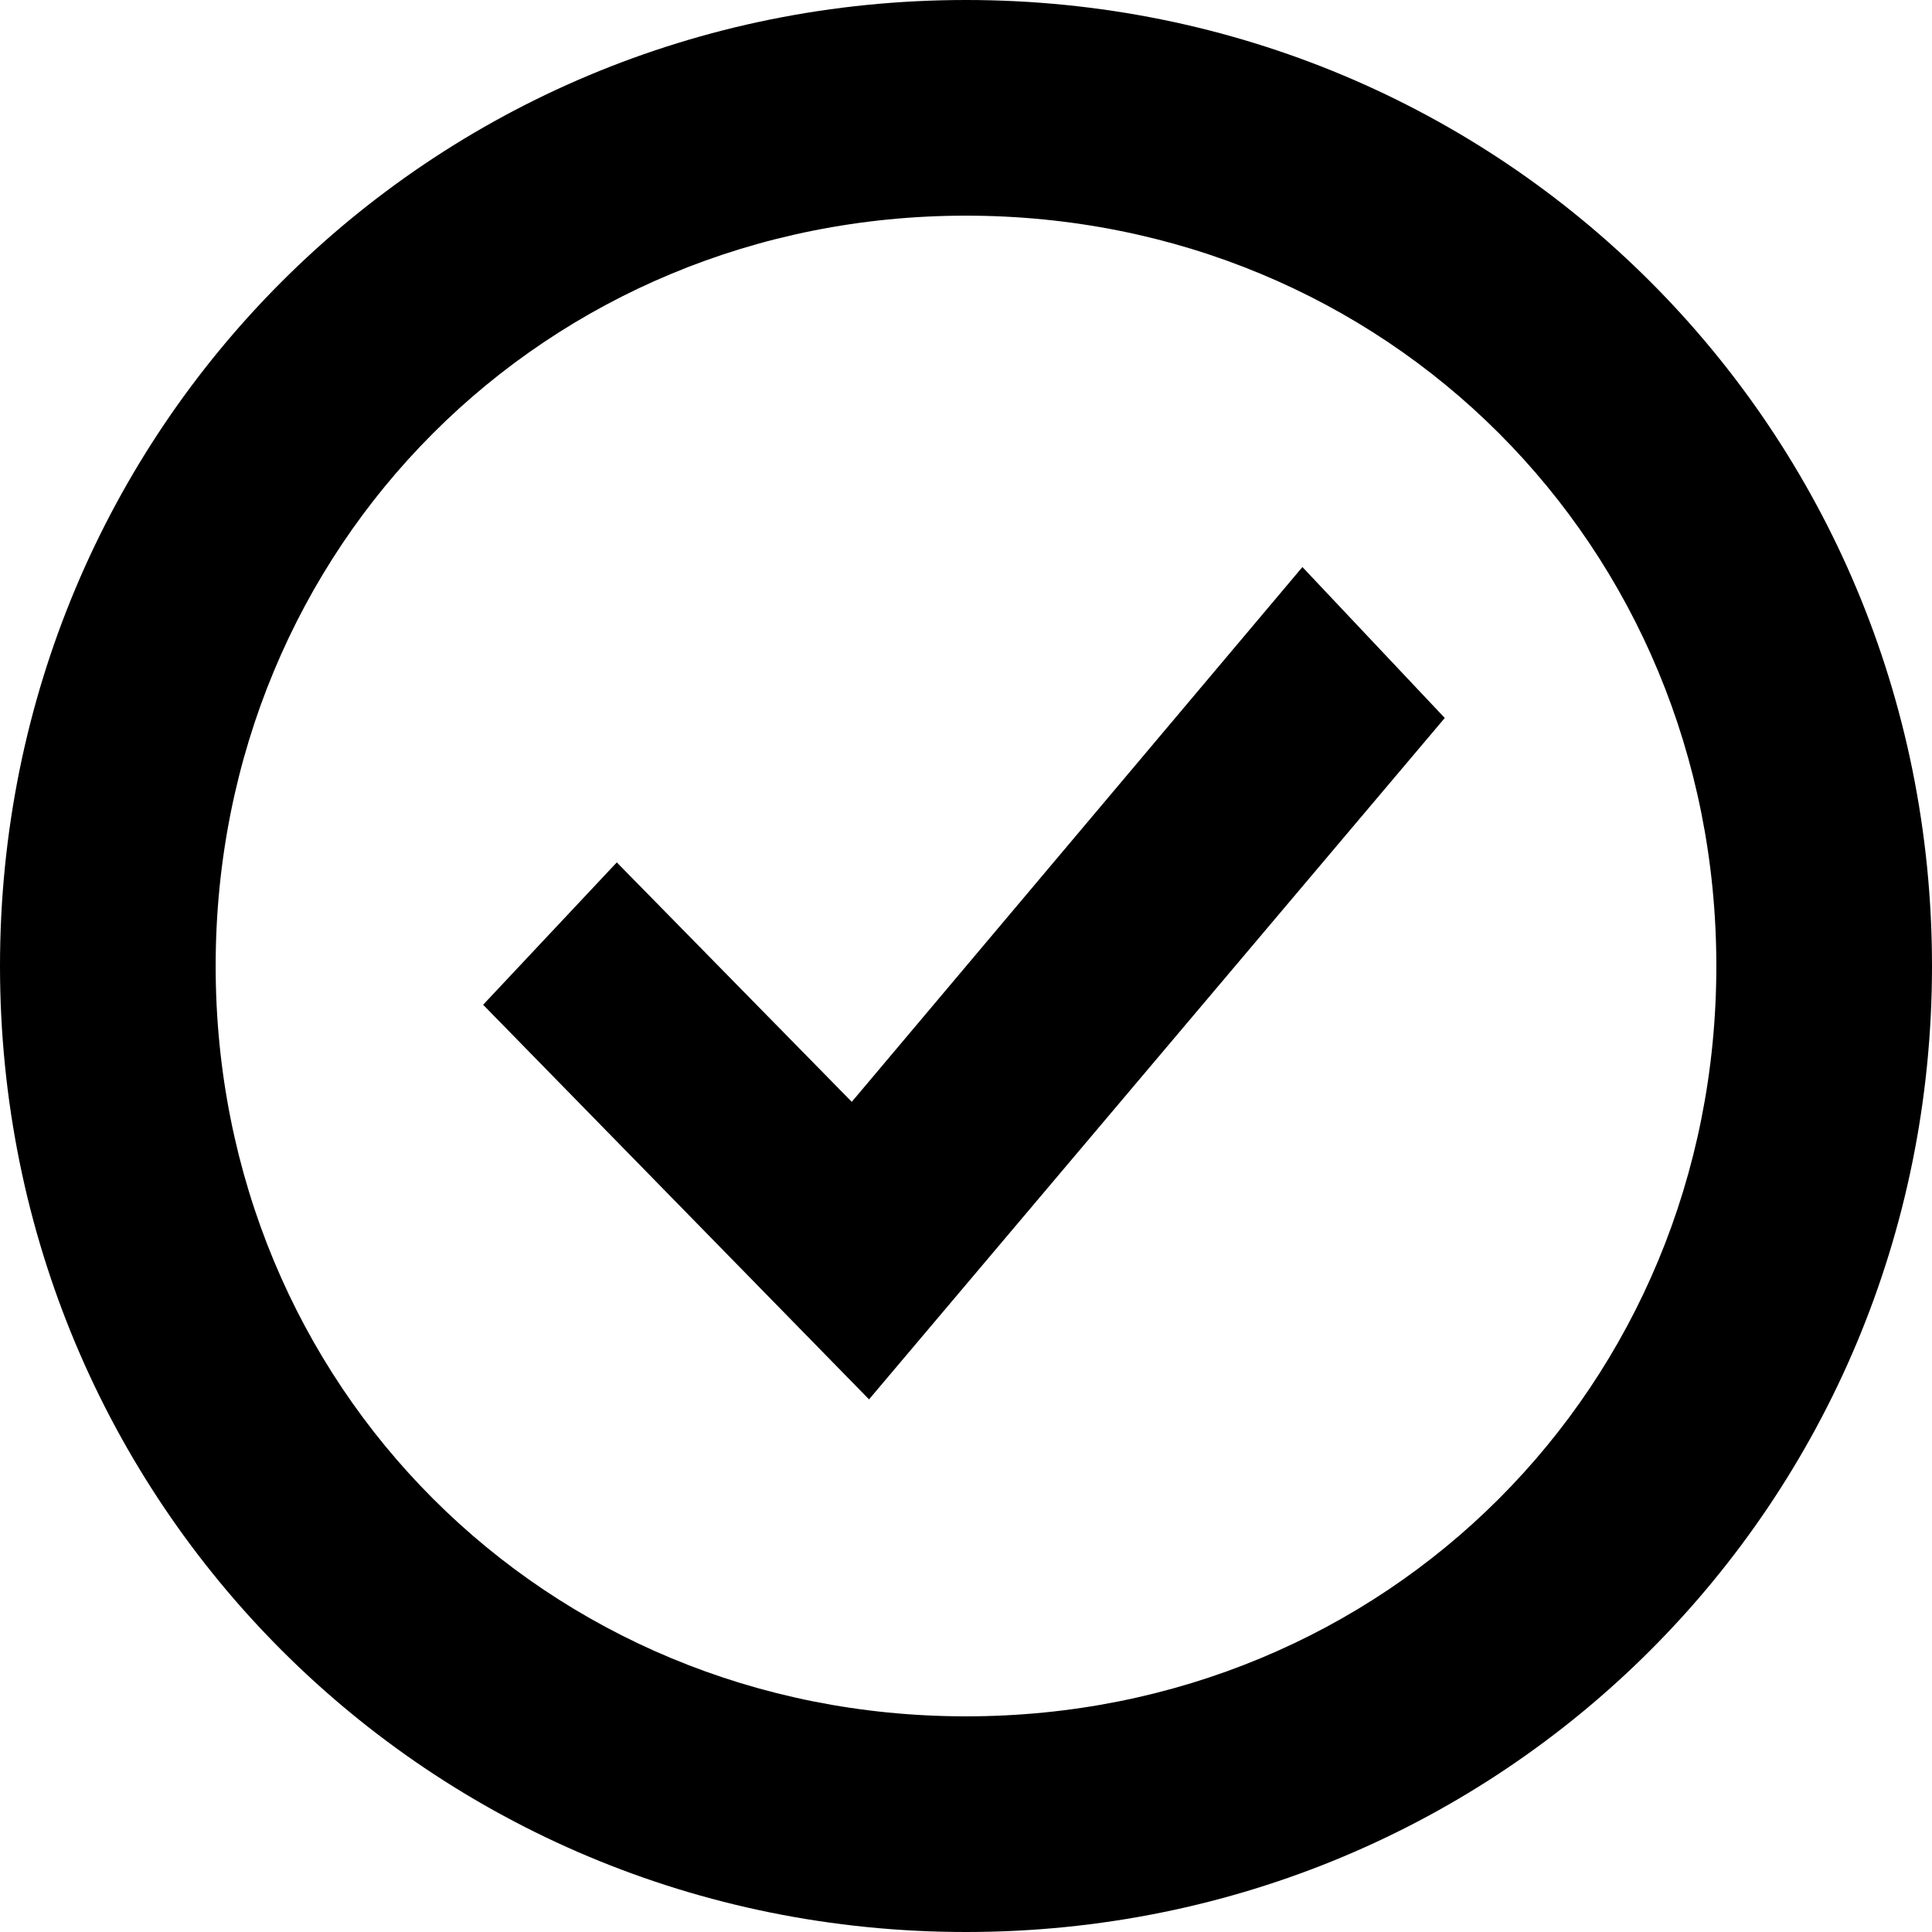 <svg xmlns="http://www.w3.org/2000/svg" width="16" height="16" viewBox="0 0 16 16"><path d="M8 0c4.446 0 8 3.554 8 8s-3.554 8-8 8-8-3.554-8-8 3.554-8 8-8zm0 1.786C4.518 1.786 1.786 4.518 1.786 8S4.518 14.214 8 14.214 14.214 11.482 14.214 8 11.482 1.786 8 1.786zm-.946 7.339l3.732-4.429 1.179 1.25-4.768 5.643-3.196-3.268 1.107-1.179z"/></svg>